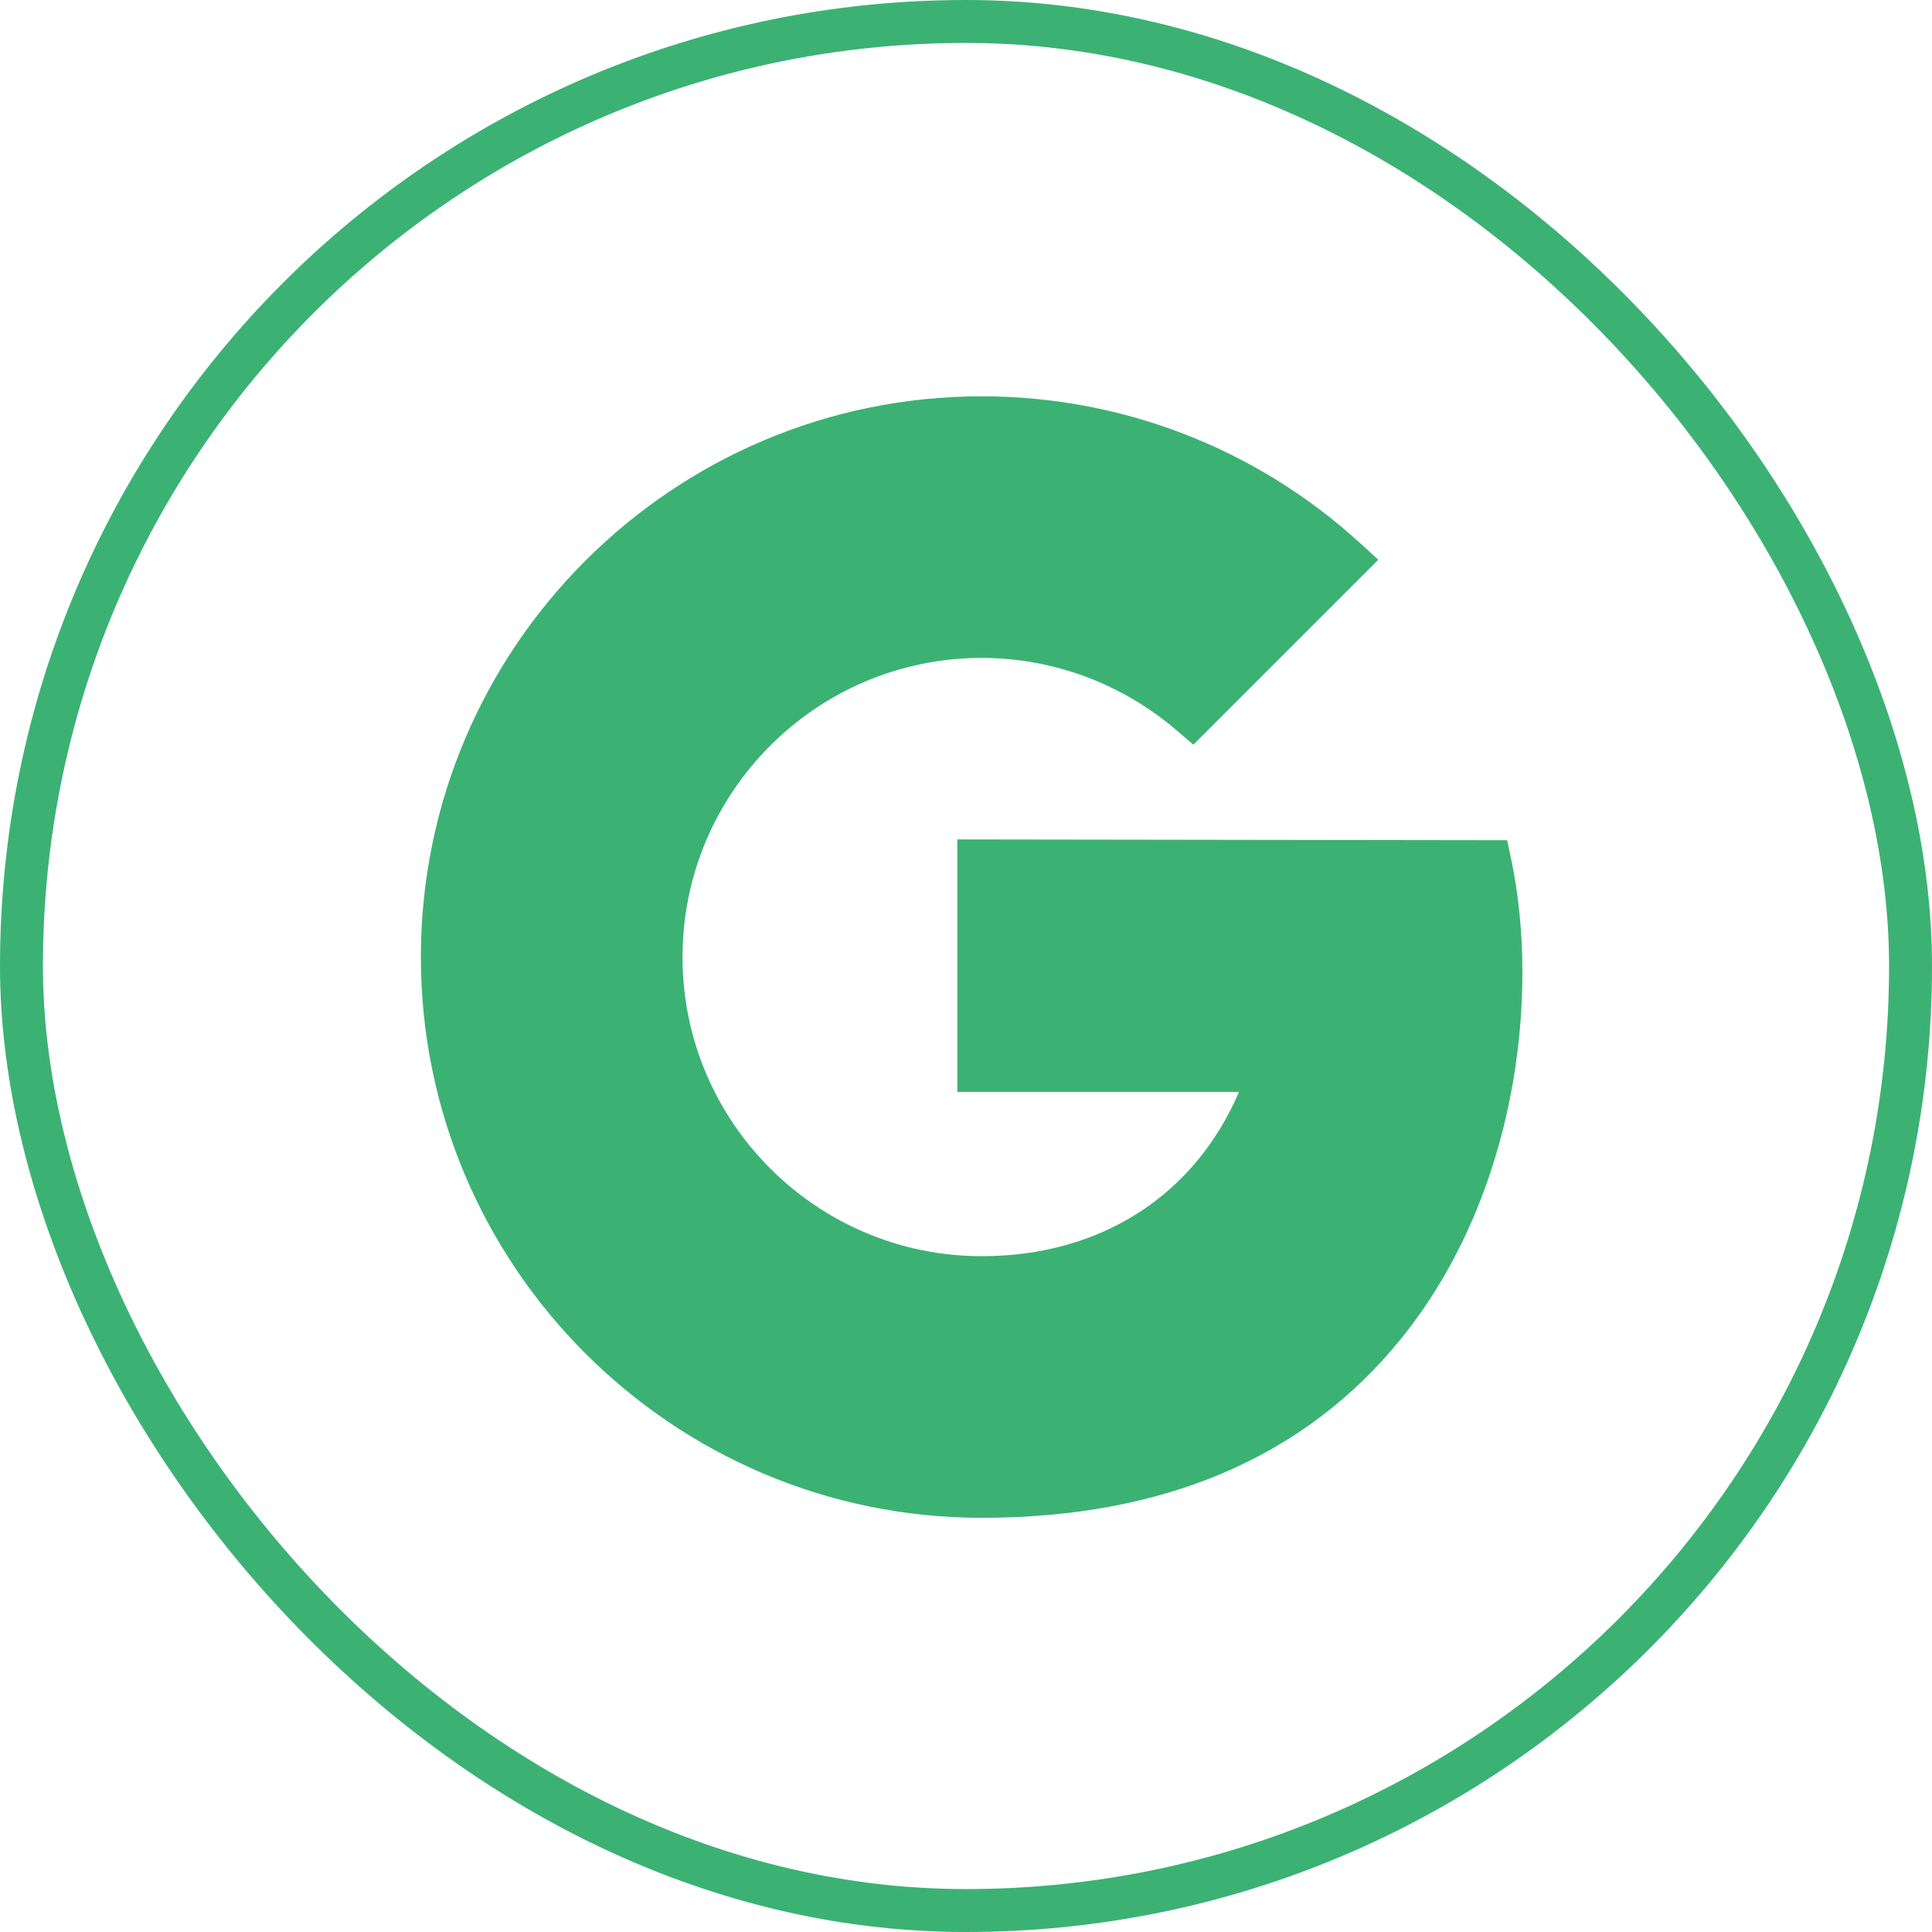 <svg width="45" height="45" viewBox="0 0 45 45" fill="none" xmlns="http://www.w3.org/2000/svg">
<path d="M22.866 35.353C15.664 35.353 9.803 29.494 9.803 22.292C9.803 15.089 15.664 9.231 22.866 9.231C26.129 9.231 29.253 10.44 31.664 12.636L32.103 13.037L27.795 17.345L27.396 17.003C26.131 15.921 24.523 15.324 22.866 15.324C19.024 15.324 15.897 18.45 15.897 22.292C15.897 26.134 19.024 29.259 22.866 29.259C25.637 29.259 27.826 27.844 28.858 25.433H22.298V19.552L35.104 19.57L35.2 20.02C35.867 23.19 35.333 27.853 32.627 31.189C30.386 33.951 27.103 35.353 22.866 35.353Z" fill="#3BB273"/>
<g clip-path="url(#clip0_14_63)">
</g>
<rect x="0.5" y="0.5" width="44" height="44" rx="22" stroke="#3BB273"/>
<defs>
<clipPath id="clip0_14_63">
<rect width="45" height="45" rx="22.5" fill="white"/>
</clipPath>
</defs>
</svg>
